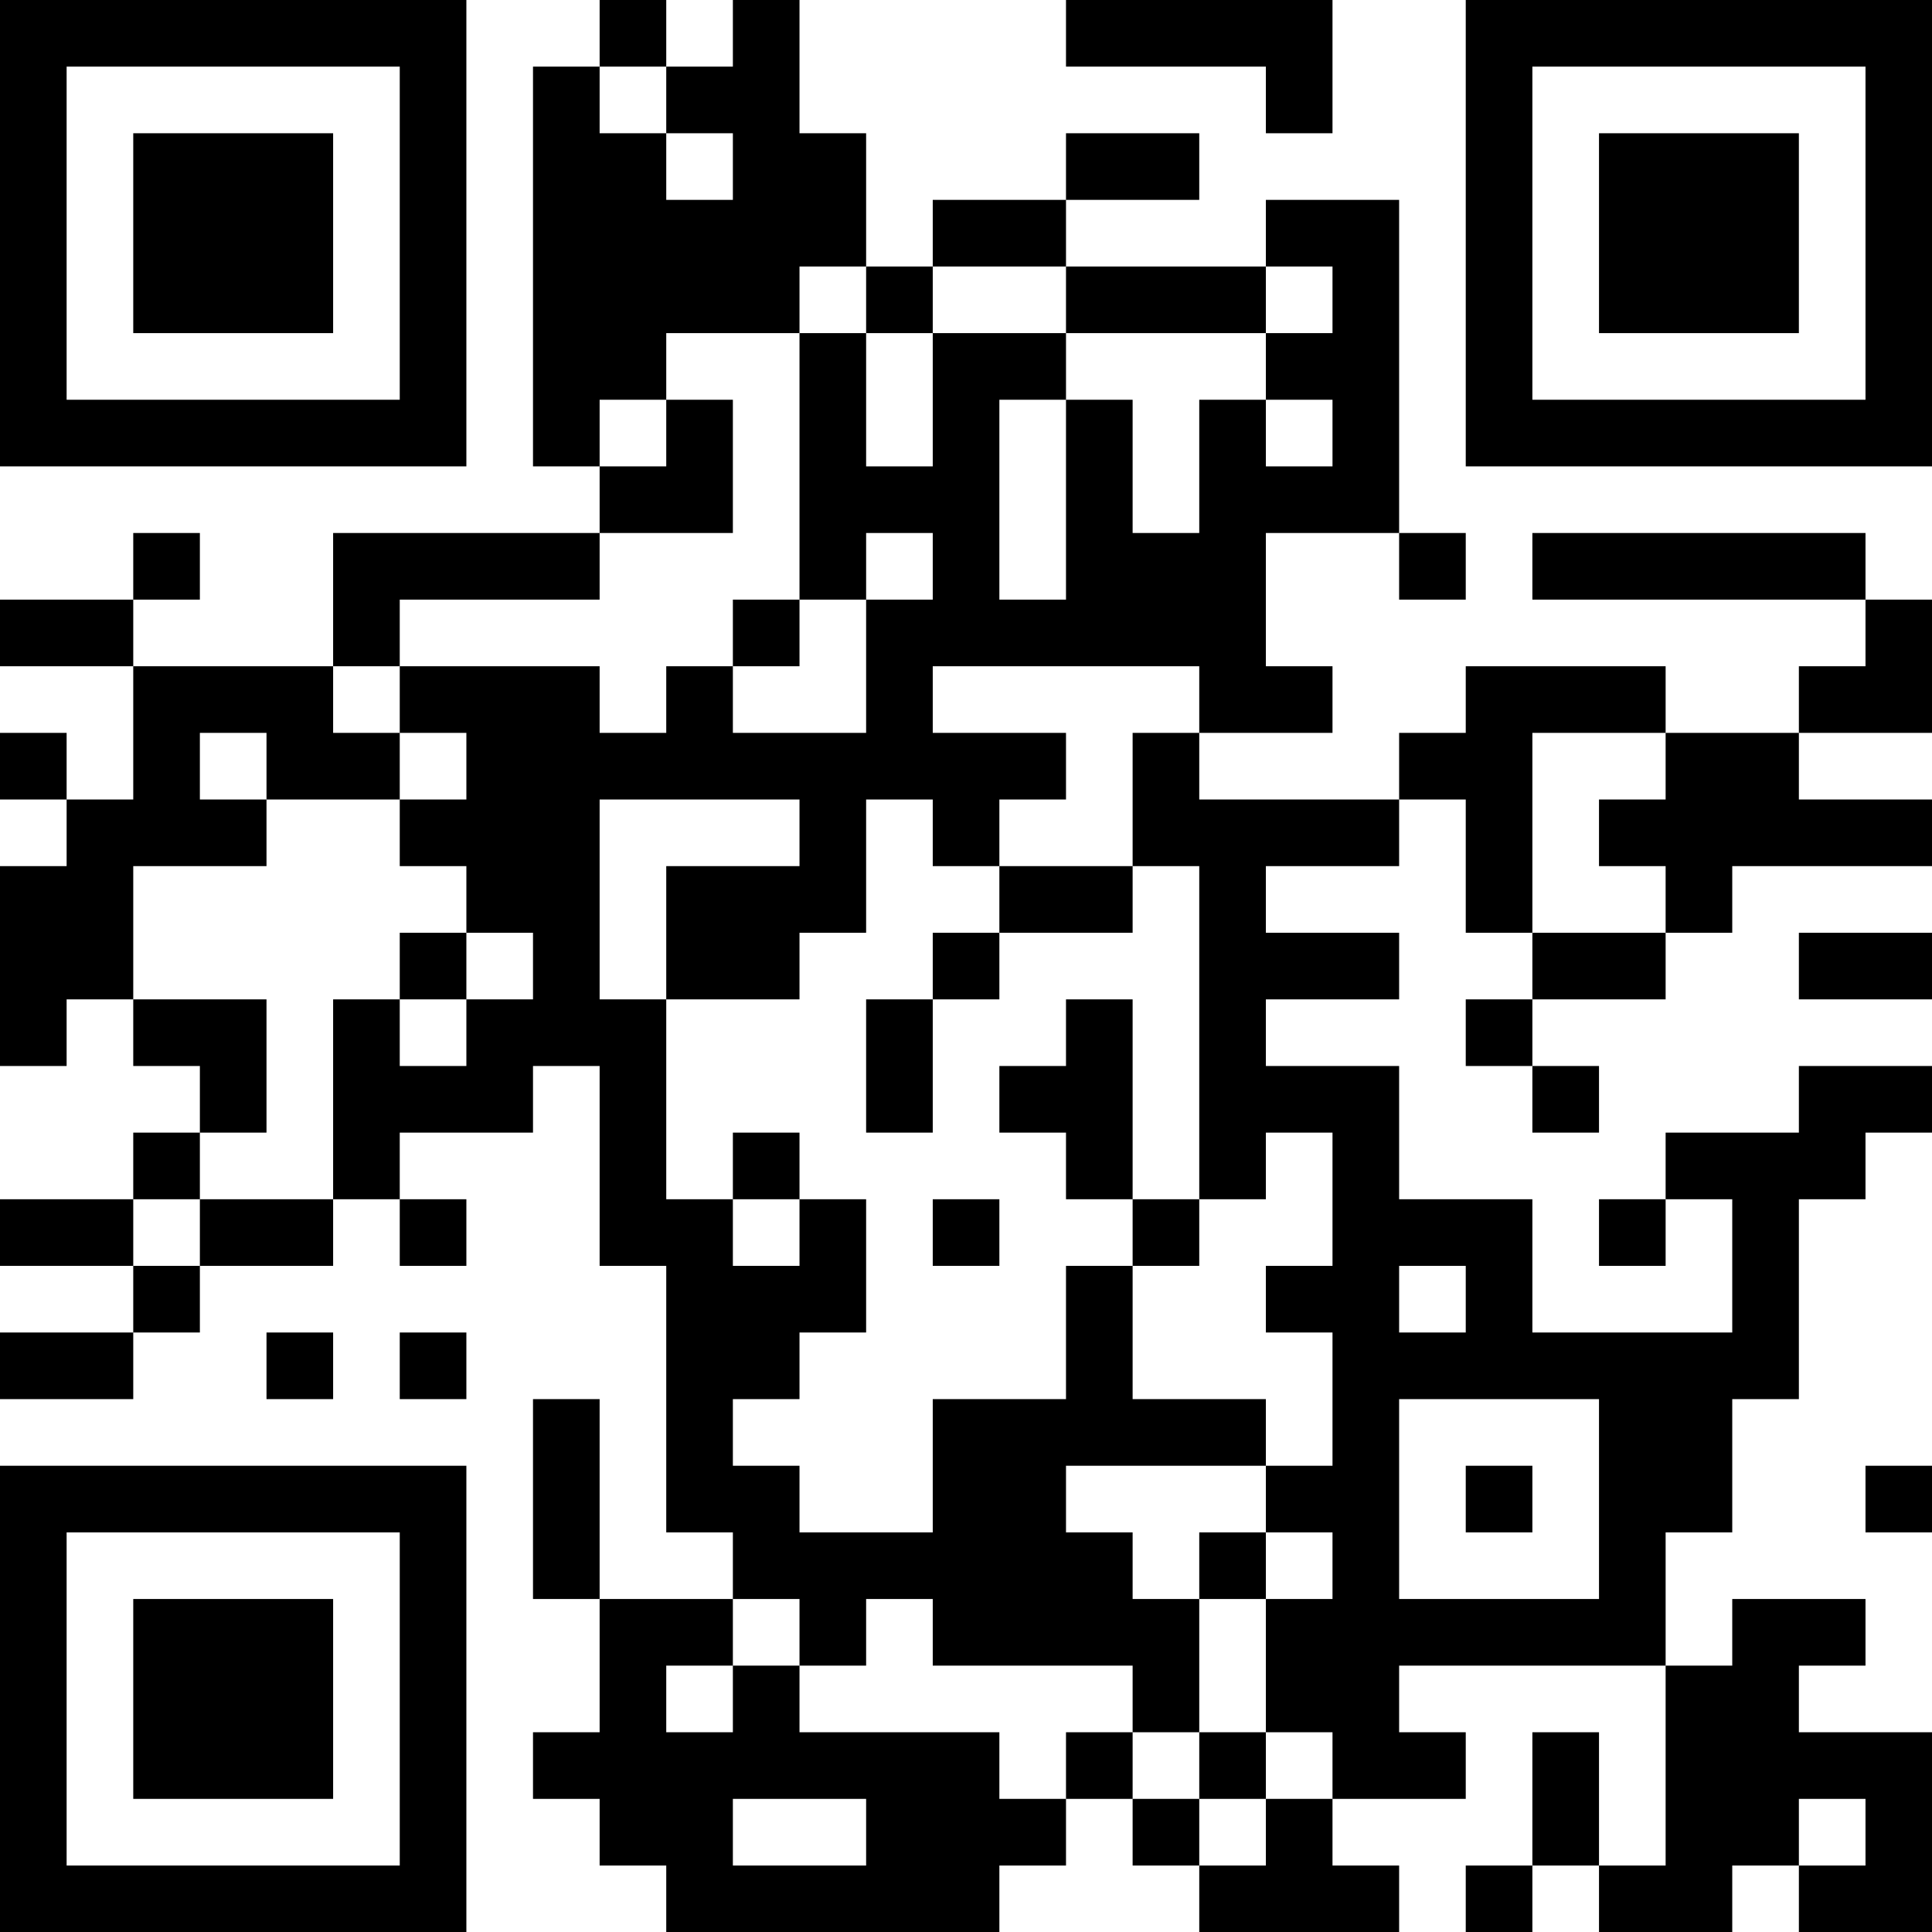 <?xml version="1.0" encoding="UTF-8"?>
<svg xmlns="http://www.w3.org/2000/svg" version="1.1" width="200" height="200" viewBox="0 0 200 200"><rect x="0" y="0" width="200" height="200" fill="#ffffff"/><g transform="scale(6.897)"><g transform="translate(0,0)"><path fill-rule="evenodd" d="M9 0L9 1L8 1L8 7L9 7L9 8L5 8L5 10L2 10L2 9L3 9L3 8L2 8L2 9L0 9L0 10L2 10L2 12L1 12L1 11L0 11L0 12L1 12L1 13L0 13L0 16L1 16L1 15L2 15L2 16L3 16L3 17L2 17L2 18L0 18L0 19L2 19L2 20L0 20L0 21L2 21L2 20L3 20L3 19L5 19L5 18L6 18L6 19L7 19L7 18L6 18L6 17L8 17L8 16L9 16L9 19L10 19L10 23L11 23L11 24L9 24L9 21L8 21L8 24L9 24L9 26L8 26L8 27L9 27L9 28L10 28L10 29L15 29L15 28L16 28L16 27L17 27L17 28L18 28L18 29L21 29L21 28L20 28L20 27L22 27L22 26L21 26L21 25L25 25L25 28L24 28L24 26L23 26L23 28L22 28L22 29L23 29L23 28L24 28L24 29L26 29L26 28L27 28L27 29L29 29L29 26L27 26L27 25L28 25L28 24L26 24L26 25L25 25L25 23L26 23L26 21L27 21L27 18L28 18L28 17L29 17L29 16L27 16L27 17L25 17L25 18L24 18L24 19L25 19L25 18L26 18L26 20L23 20L23 18L21 18L21 16L19 16L19 15L21 15L21 14L19 14L19 13L21 13L21 12L22 12L22 14L23 14L23 15L22 15L22 16L23 16L23 17L24 17L24 16L23 16L23 15L25 15L25 14L26 14L26 13L29 13L29 12L27 12L27 11L29 11L29 9L28 9L28 8L23 8L23 9L28 9L28 10L27 10L27 11L25 11L25 10L22 10L22 11L21 11L21 12L18 12L18 11L20 11L20 10L19 10L19 8L21 8L21 9L22 9L22 8L21 8L21 3L19 3L19 4L16 4L16 3L18 3L18 2L16 2L16 3L14 3L14 4L13 4L13 2L12 2L12 0L11 0L11 1L10 1L10 0ZM16 0L16 1L19 1L19 2L20 2L20 0ZM9 1L9 2L10 2L10 3L11 3L11 2L10 2L10 1ZM12 4L12 5L10 5L10 6L9 6L9 7L10 7L10 6L11 6L11 8L9 8L9 9L6 9L6 10L5 10L5 11L6 11L6 12L4 12L4 11L3 11L3 12L4 12L4 13L2 13L2 15L4 15L4 17L3 17L3 18L2 18L2 19L3 19L3 18L5 18L5 15L6 15L6 16L7 16L7 15L8 15L8 14L7 14L7 13L6 13L6 12L7 12L7 11L6 11L6 10L9 10L9 11L10 11L10 10L11 10L11 11L13 11L13 9L14 9L14 8L13 8L13 9L12 9L12 5L13 5L13 7L14 7L14 5L16 5L16 6L15 6L15 9L16 9L16 6L17 6L17 8L18 8L18 6L19 6L19 7L20 7L20 6L19 6L19 5L20 5L20 4L19 4L19 5L16 5L16 4L14 4L14 5L13 5L13 4ZM11 9L11 10L12 10L12 9ZM14 10L14 11L16 11L16 12L15 12L15 13L14 13L14 12L13 12L13 14L12 14L12 15L10 15L10 13L12 13L12 12L9 12L9 15L10 15L10 18L11 18L11 19L12 19L12 18L13 18L13 20L12 20L12 21L11 21L11 22L12 22L12 23L14 23L14 21L16 21L16 19L17 19L17 21L19 21L19 22L16 22L16 23L17 23L17 24L18 24L18 26L17 26L17 25L14 25L14 24L13 24L13 25L12 25L12 24L11 24L11 25L10 25L10 26L11 26L11 25L12 25L12 26L15 26L15 27L16 27L16 26L17 26L17 27L18 27L18 28L19 28L19 27L20 27L20 26L19 26L19 24L20 24L20 23L19 23L19 22L20 22L20 20L19 20L19 19L20 19L20 17L19 17L19 18L18 18L18 13L17 13L17 11L18 11L18 10ZM23 11L23 14L25 14L25 13L24 13L24 12L25 12L25 11ZM15 13L15 14L14 14L14 15L13 15L13 17L14 17L14 15L15 15L15 14L17 14L17 13ZM6 14L6 15L7 15L7 14ZM27 14L27 15L29 15L29 14ZM16 15L16 16L15 16L15 17L16 17L16 18L17 18L17 19L18 19L18 18L17 18L17 15ZM11 17L11 18L12 18L12 17ZM14 18L14 19L15 19L15 18ZM21 19L21 20L22 20L22 19ZM4 20L4 21L5 21L5 20ZM6 20L6 21L7 21L7 20ZM21 21L21 24L24 24L24 21ZM22 22L22 23L23 23L23 22ZM28 22L28 23L29 23L29 22ZM18 23L18 24L19 24L19 23ZM18 26L18 27L19 27L19 26ZM11 27L11 28L13 28L13 27ZM27 27L27 28L28 28L28 27ZM0 0L0 7L7 7L7 0ZM1 1L1 6L6 6L6 1ZM2 2L2 5L5 5L5 2ZM22 0L22 7L29 7L29 0ZM23 1L23 6L28 6L28 1ZM24 2L24 5L27 5L27 2ZM0 22L0 29L7 29L7 22ZM1 23L1 28L6 28L6 23ZM2 24L2 27L5 27L5 24Z" fill="#000000"/></g></g></svg>
